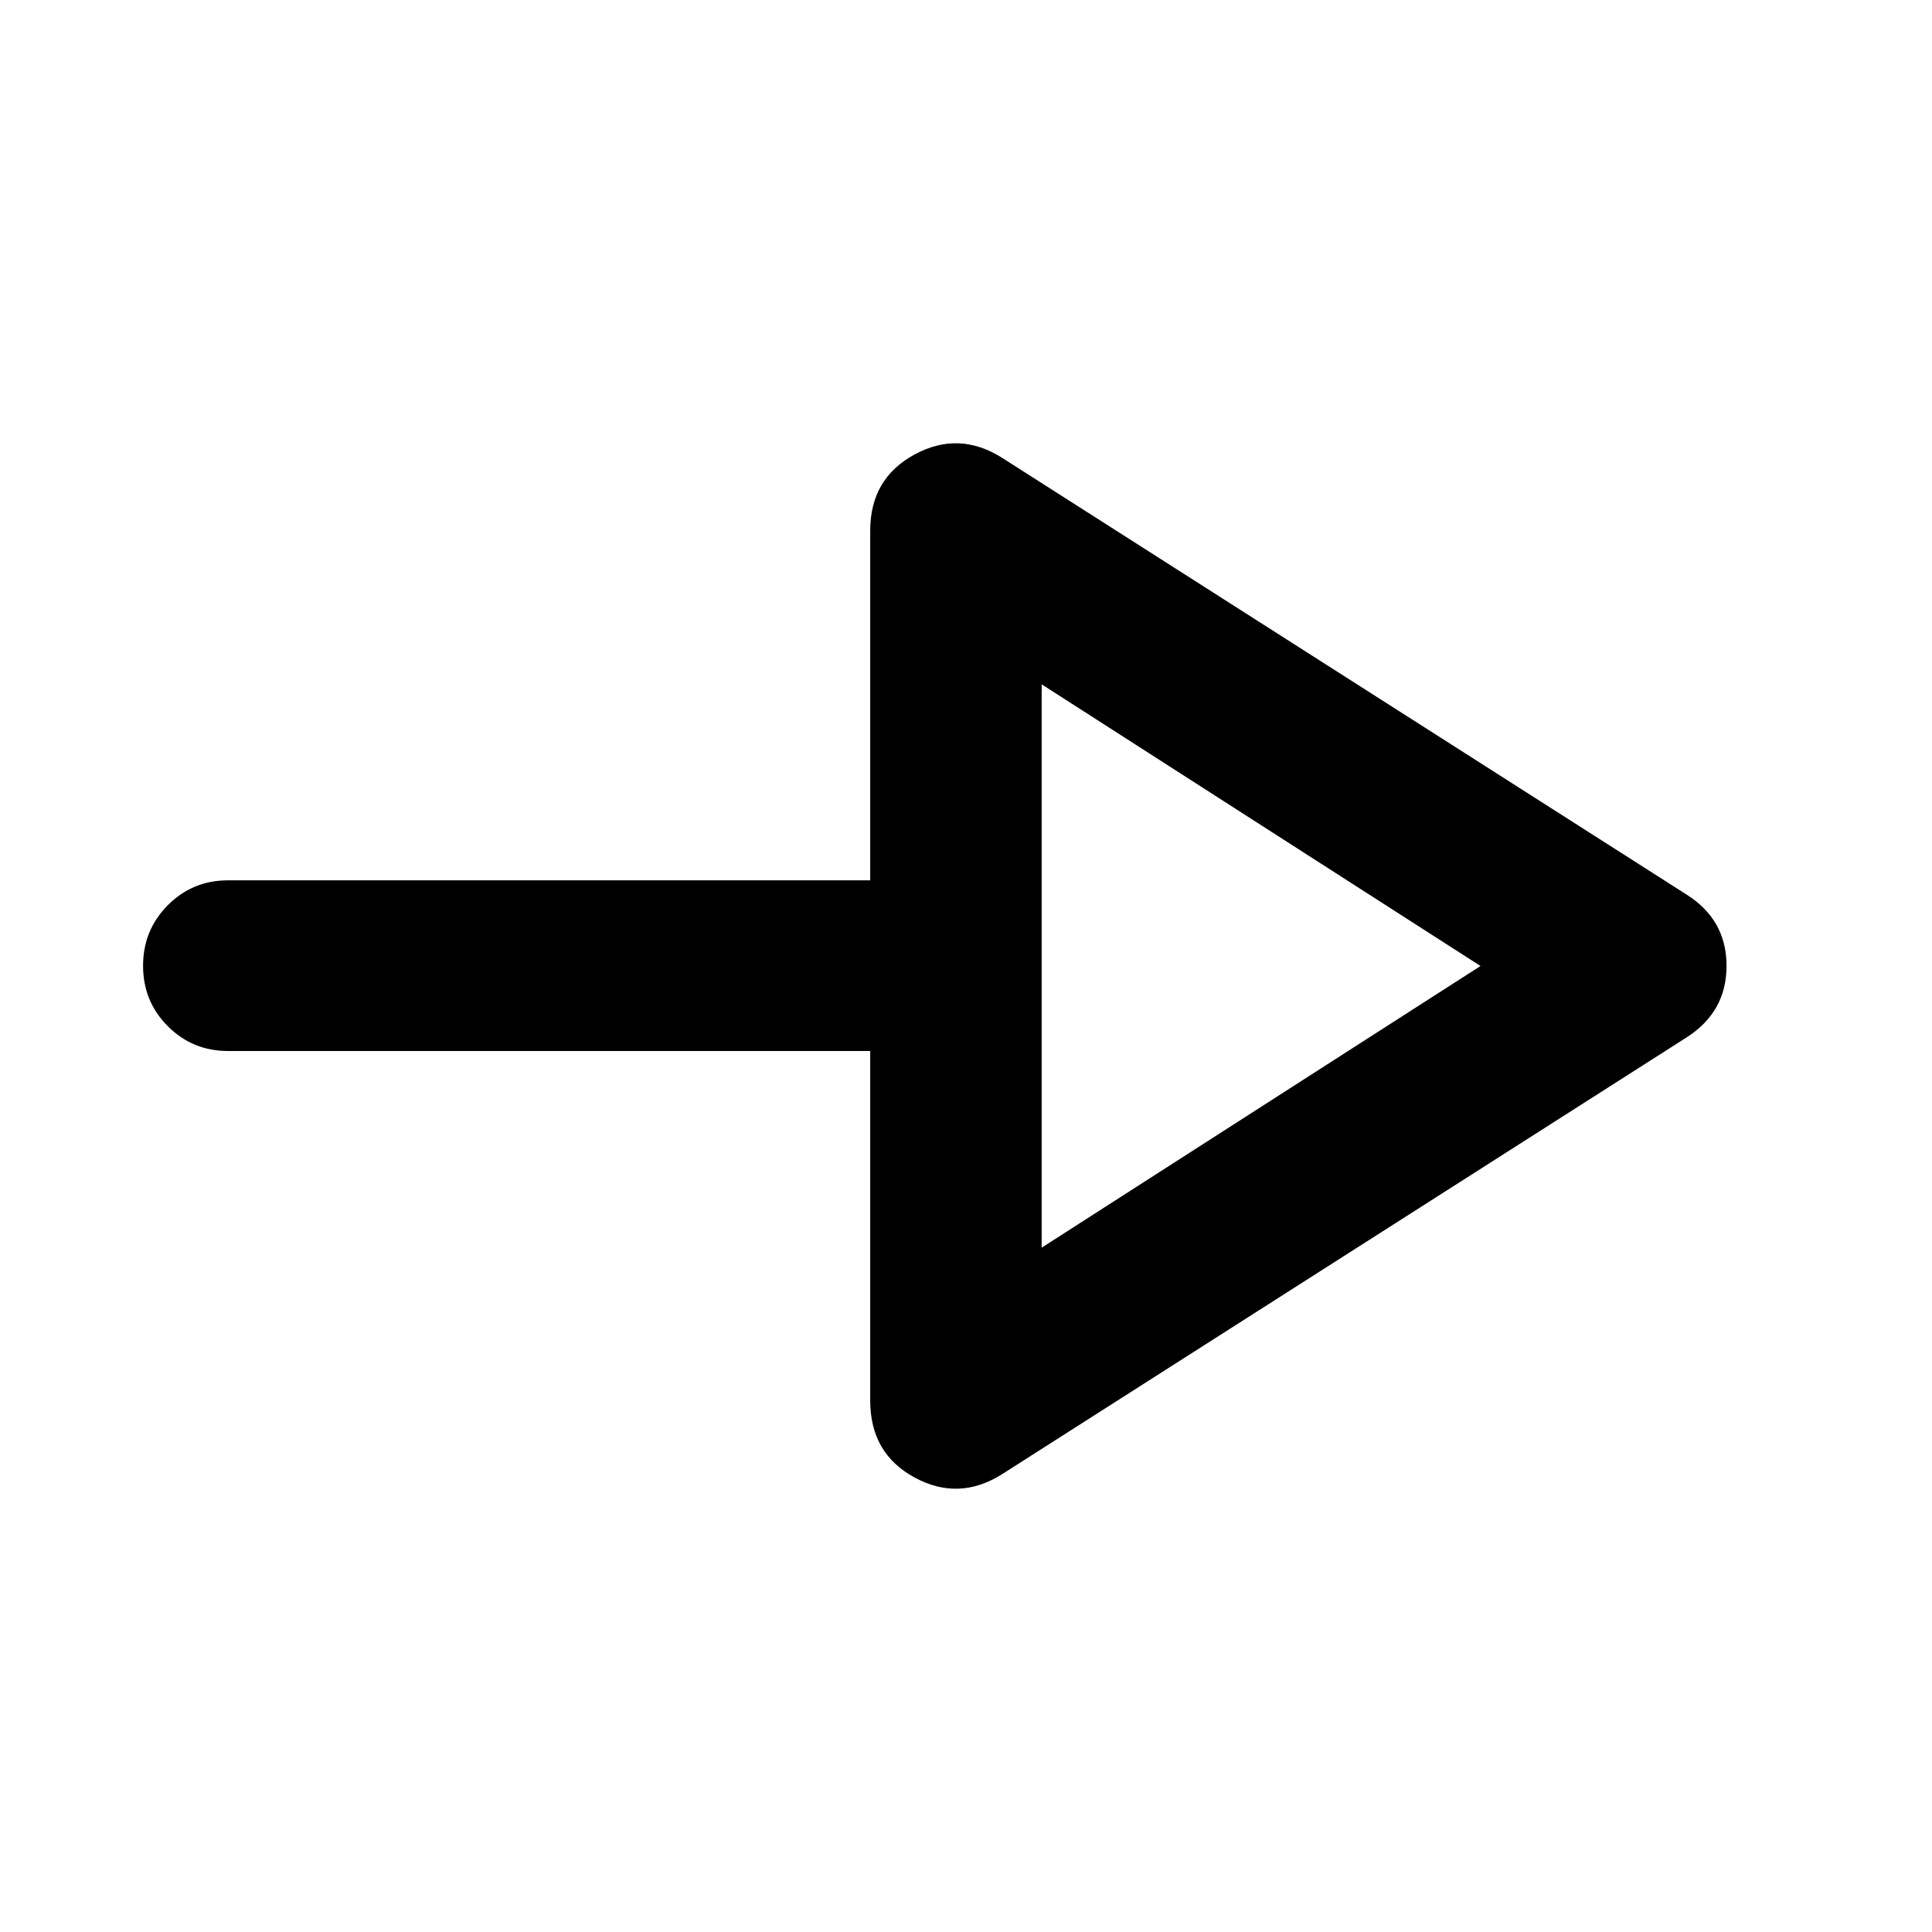 <svg xmlns="http://www.w3.org/2000/svg" height="40" viewBox="0 -960 960 960" width="40"><path d="M497.87-227.45q-21.49 13.54-43.47 1.59-21.99-11.95-21.99-38.15v-173.75H113.33q-17.66 0-29.95-12.32t-12.29-30.04q0-17.71 12.29-30.08 12.29-12.37 29.95-12.37h319.08v-173.79q0-25.83 21.99-37.78 21.98-11.95 43.47 1.59l340.14 217.03q19.9 12.56 19.9 35.45t-19.9 35.59L497.87-227.45Zm19.73-112.59L735.66-480 517.6-619.96v279.92Zm0-139.96Z"/></svg>